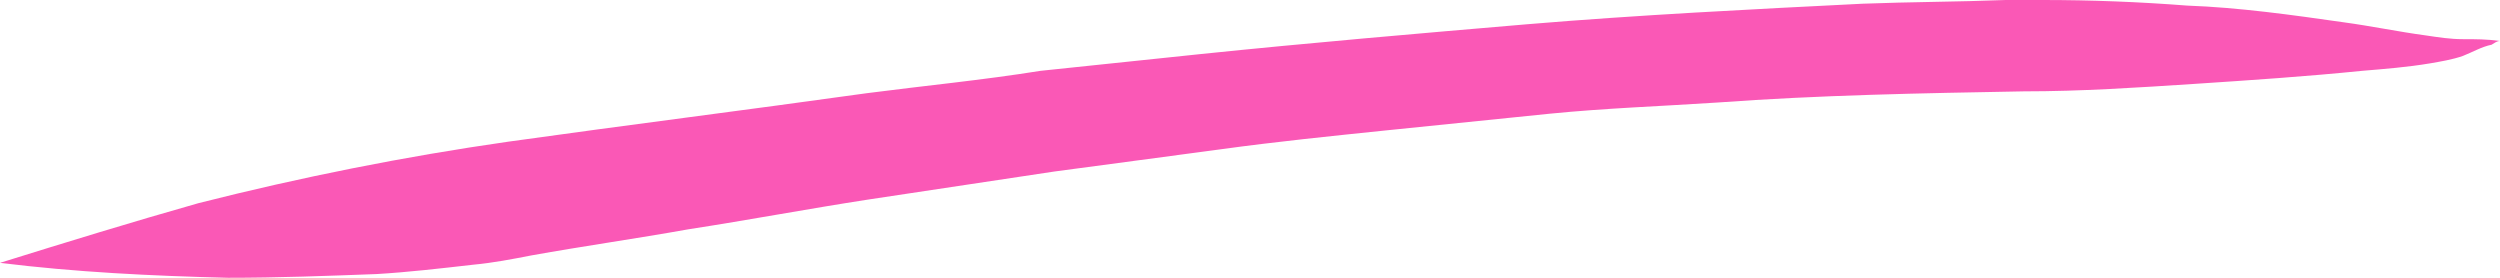 <svg width="72" height="8" viewBox="0 0 72 8" fill="none" xmlns="http://www.w3.org/2000/svg">
<path d="M72 1.181C71.633 1.128 71.297 1.128 70.931 1.128C70.564 1.128 70.228 1.074 69.862 1.02C69.067 0.913 68.304 0.752 67.51 0.644C66.013 0.43 64.485 0.215 62.989 0.161C61.614 0.054 60.209 0 58.834 0C58.468 0 58.101 0 57.765 0C56.39 0.054 55.016 0.054 53.641 0.107C50.434 0.268 47.196 0.43 43.988 0.698C40.842 0.966 37.695 1.235 34.58 1.557C33.052 1.718 31.494 1.879 29.967 2.04C28.287 2.309 26.607 2.47 24.957 2.685C21.505 3.168 18.084 3.597 14.632 4.081C11.639 4.51 8.675 5.101 5.712 5.852C3.818 6.389 1.894 6.98 0 7.57C2.169 7.839 4.368 7.946 6.568 8C8.003 8 9.439 7.946 10.844 7.893C11.761 7.839 12.677 7.732 13.624 7.624C14.204 7.57 14.754 7.463 15.304 7.356C16.801 7.087 18.328 6.872 19.825 6.604C21.566 6.336 23.277 6.013 25.018 5.745C26.79 5.477 28.592 5.208 30.364 4.94C31.953 4.725 33.572 4.51 35.191 4.295C36.748 4.081 38.337 3.919 39.895 3.758C41.483 3.597 43.041 3.436 44.63 3.275C46.249 3.114 47.837 3.06 49.456 2.953C52.389 2.738 55.321 2.685 58.284 2.631C59.934 2.631 61.553 2.523 63.202 2.416C64.821 2.309 66.44 2.201 68.029 2.04C68.67 1.987 69.342 1.933 69.984 1.825C70.289 1.772 70.625 1.718 70.931 1.611C71.206 1.503 71.481 1.342 71.756 1.289C71.847 1.235 71.908 1.181 72 1.181Z" fill="#FA58B6"/>
</svg>
